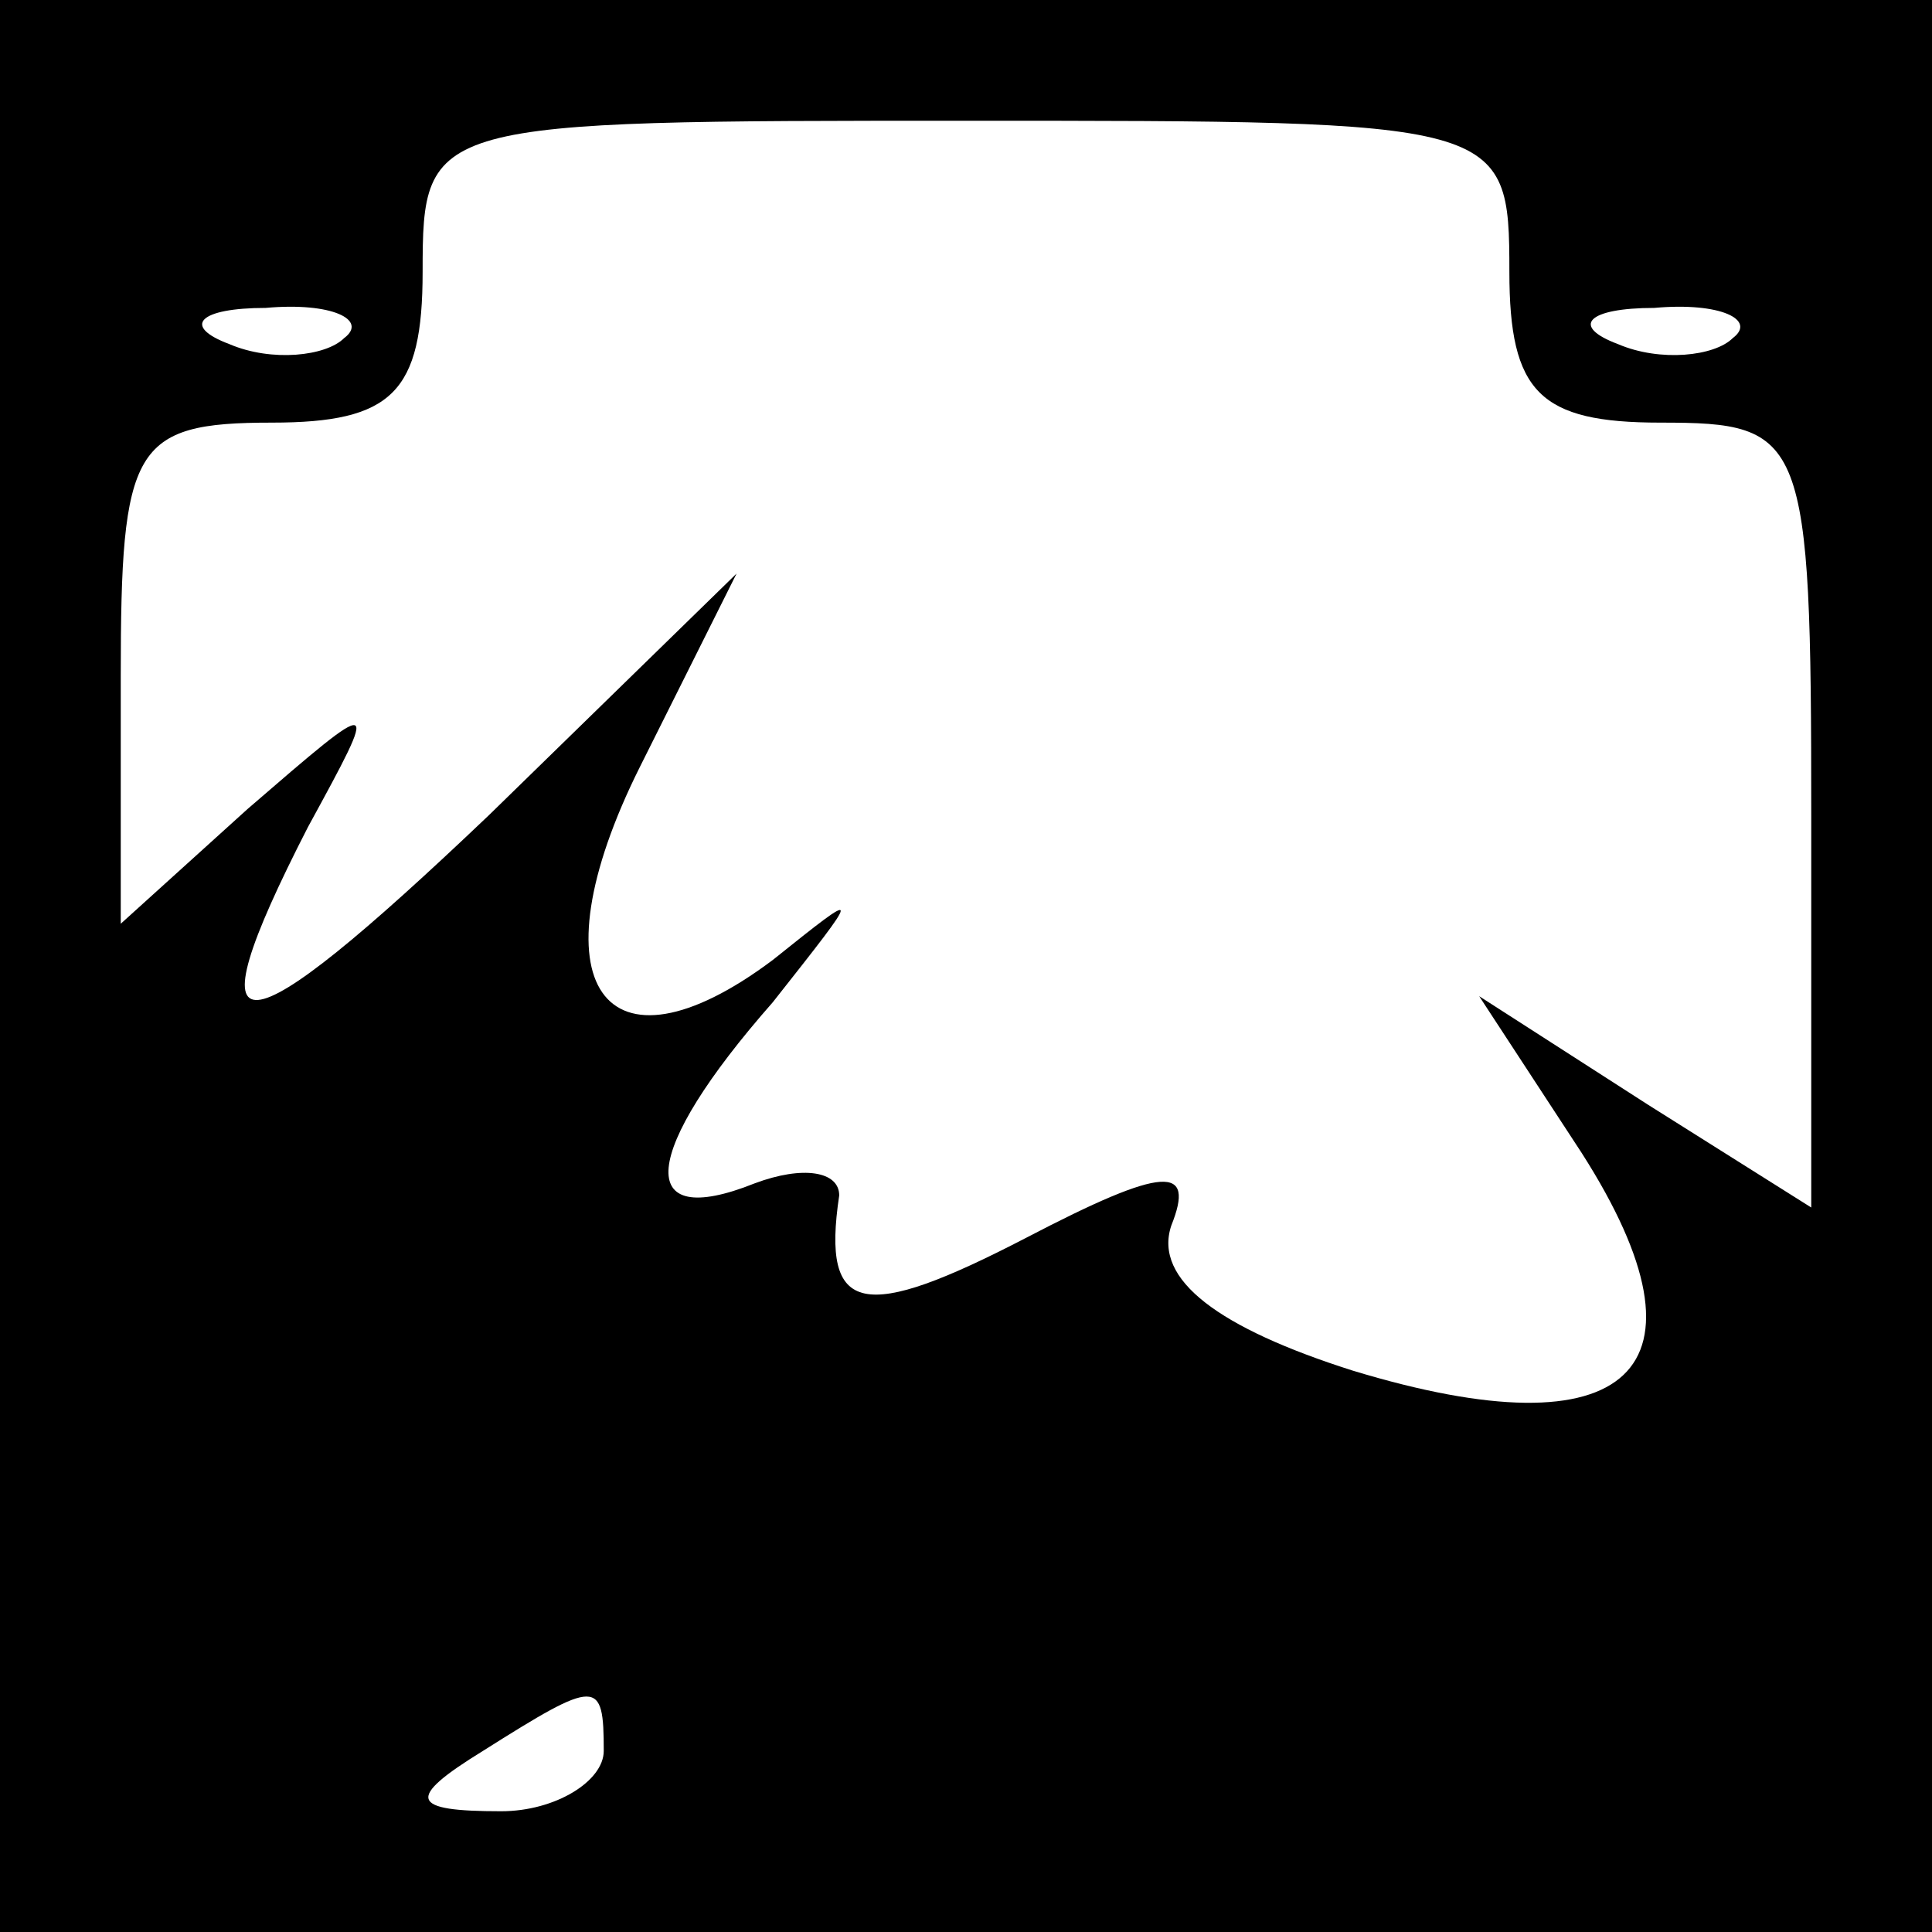 <?xml version="1.0" standalone="no"?>
<!DOCTYPE svg PUBLIC "-//W3C//DTD SVG 20010904//EN"
 "http://www.w3.org/TR/2001/REC-SVG-20010904/DTD/svg10.dtd">
<svg version="1.0" xmlns="http://www.w3.org/2000/svg"
 width="32pt" height="32pt" viewBox="0 0 32 32"
 preserveAspectRatio="xMidYMid meet">
<rect x="0" y="0" width="32" height="32" fill="#808080" stroke="none"/>
<g transform="translate(0,32) scale(0.1,-0.1)"
fill="#000000" stroke="none">
<path fill="#000000" stroke="none" d="M0 160 l0 -160 160 0 160 0 0 160 0
160 -160 0 -160 0 0 -160z"/>
<path fill="#ffffff" stroke="none" d="M250 275 c0 -20 5 -25 25 -25 24 0 25
-2 25 -65 l0 -65 -27 17 -28 18 17 -26 c23 -36 8 -50 -38 -36 -22 7 -33 15
-30 24 4 10 -1 10 -24 -2 -27 -14 -34 -13 -31 7 0 4 -6 5 -14 2 -20 -8 -19 5
3 30 15 19 15 19 0 7 -28 -21 -40 -4 -22 32 l16 32 -41 -40 c-42 -40 -50 -41
-30 -2 12 22 12 22 -10 3 l-21 -19 0 41 c0 38 2 42 25 42 20 0 25 5 25 25 0
25 1 25 90 25 89 0 90 0 90 -25z"/>
<path fill="#ffffff" stroke="none" d="M57 264 c-3 -3 -12 -4 -19 -1 -8 3 -5
6 6 6 11 1 17 -2 13 -5z"/>
<path fill="#ffffff" stroke="none" d="M287 264 c-3 -3 -12 -4 -19 -1 -8 3 -5
6 6 6 11 1 17 -2 13 -5z"/>
<path fill="#ffffff" stroke="none" d="M100 30 c0 -5 -8 -10 -17 -10 -15 0
-16 2 -3 10 19 12 20 12 20 0z"/>
</g>
</svg>

